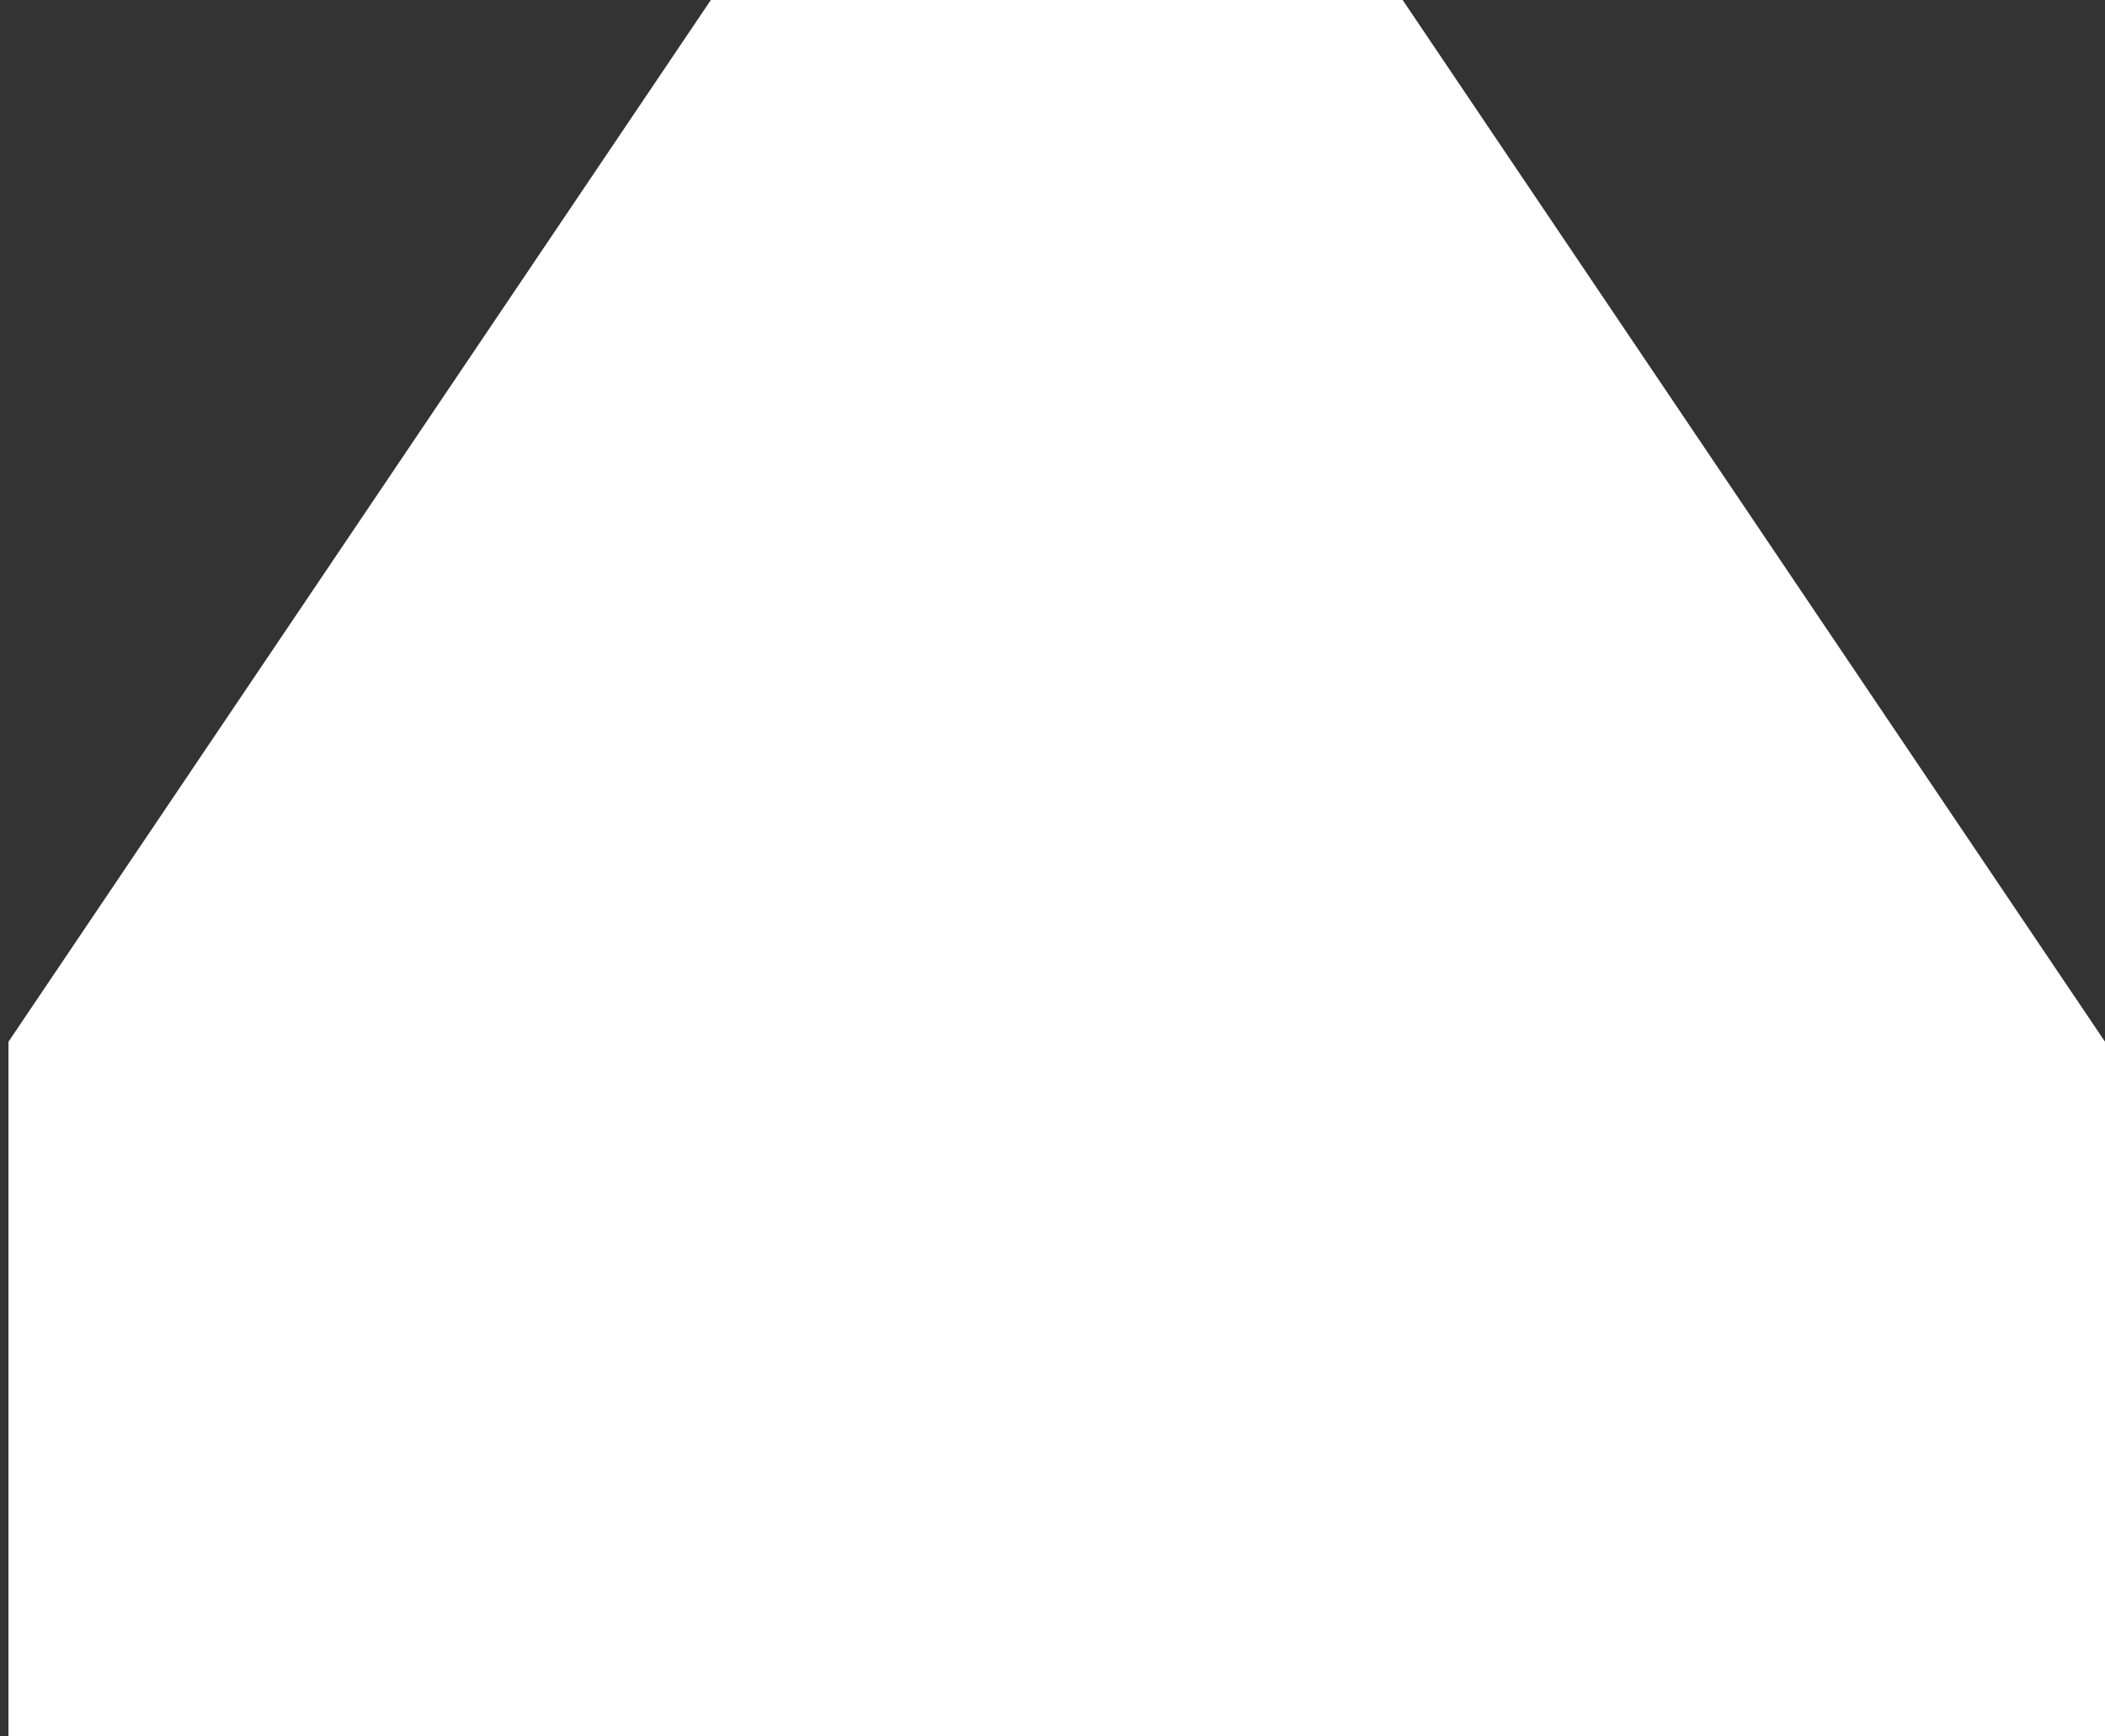 <svg xmlns="http://www.w3.org/2000/svg" width="217" height="179" viewBox="0 0 217 179" fill="none">
    <rect x="0" y="0" width="217" height="179" fill="#333333" stroke="none"/>
    <path d="M73.28 0L0.875 107.4V179H217V107.4L144.596 0H73.28Z" fill="white"/>
</svg>